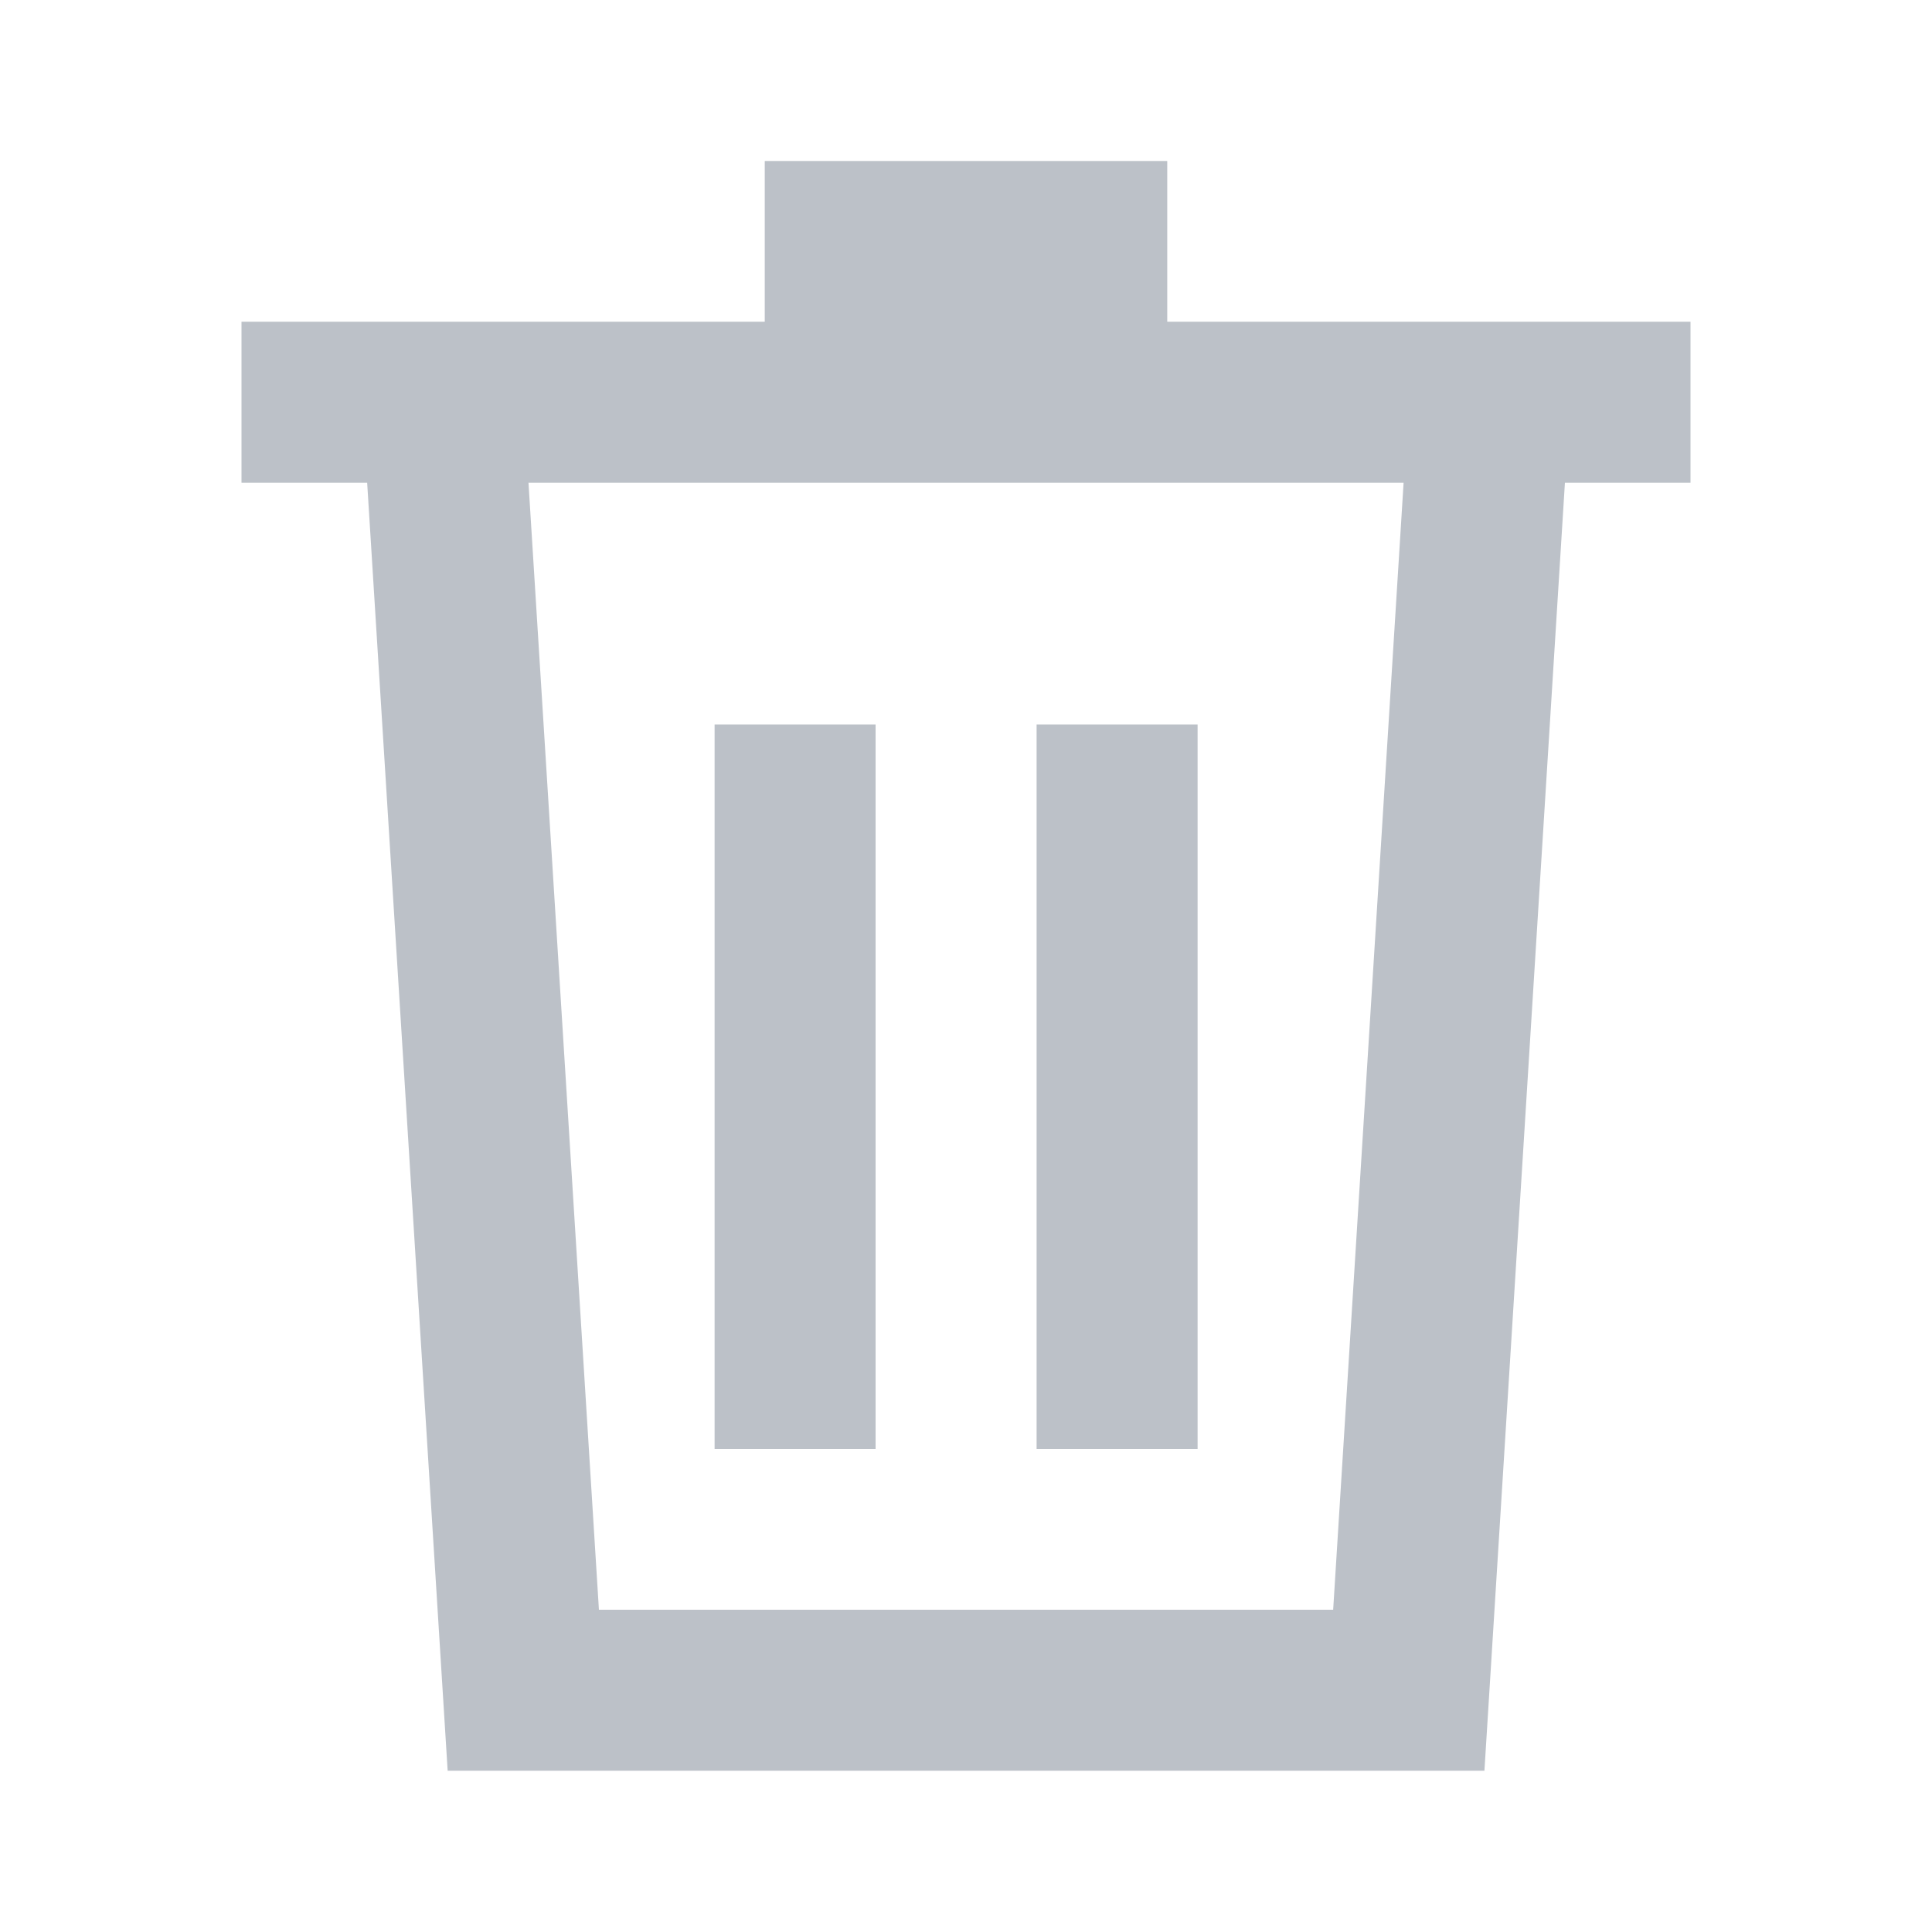 <svg xmlns="http://www.w3.org/2000/svg" width="24" height="24" viewBox="0 0 24 24">
    <g fill="#BCC1C8" fill-rule="evenodd">
        <path d="M8.877 18h2V9h-2zM12.877 18h2V9h-2z"/>
        <path d="M16.561 19.997H7.44l-.875-14h10.871l-.875 14zm4.439-16h-6.5V2h-5v1.997H3v2h1.561l1 16H18.44l1-16H21v-2z"/>
    </g>
</svg>
